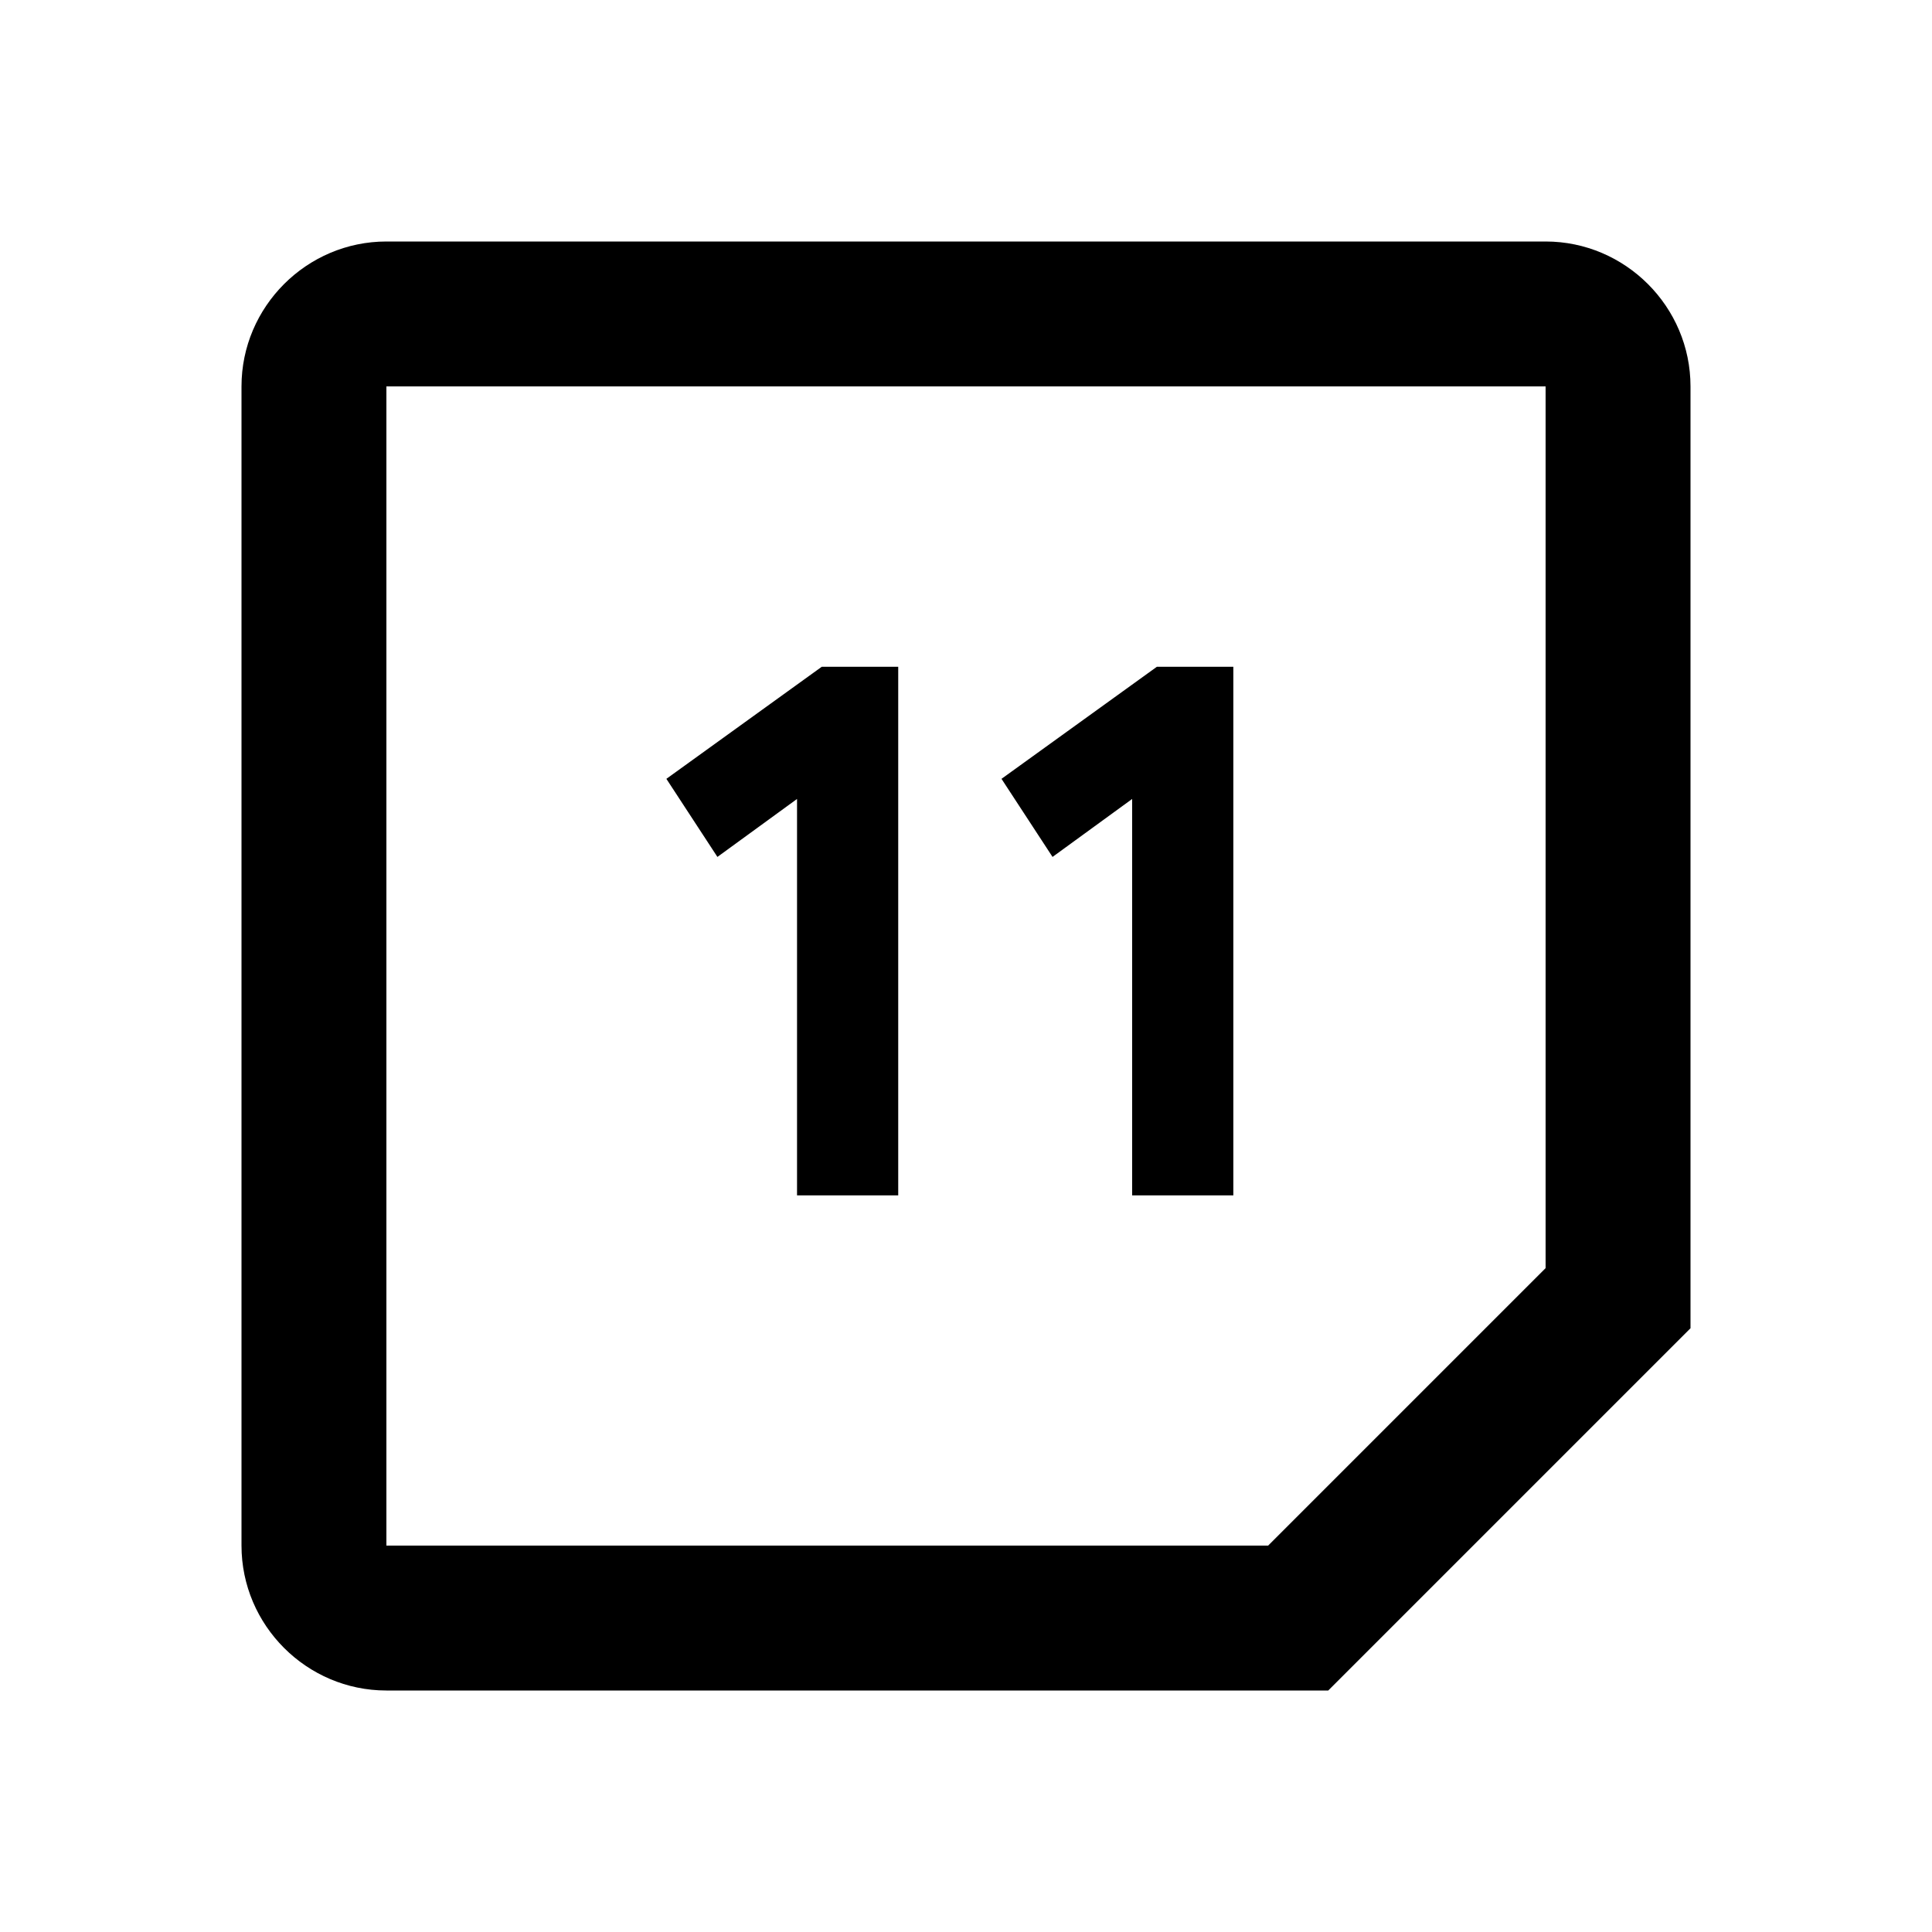 <?xml version="1.0" encoding="UTF-8"?>
<svg id="Layer_7" data-name="Layer 7" xmlns="http://www.w3.org/2000/svg" viewBox="0 0 24 24">
  <path id="path" d="M19.2,15.753l-3.447,3.447H4.8V4.8h14.4V15.753ZM4.8,3c-.99,0-1.8,.81-1.8,1.8v14.4c0,.99,.81,1.8,1.8,1.8h11.7l4.5-4.5V4.8c0-.99-.81-1.8-1.8-1.8H4.8Z"/>
  <path id="path_12" data-name="path 12" d="M9.901,14.85v-4.925l-.989,.72-.634-.97,1.93-1.392h.95v6.566h-1.258Zm4.163,0v-4.925l-.989,.72-.634-.97,1.93-1.392h.95v6.566h-1.258Z"/>
</svg>